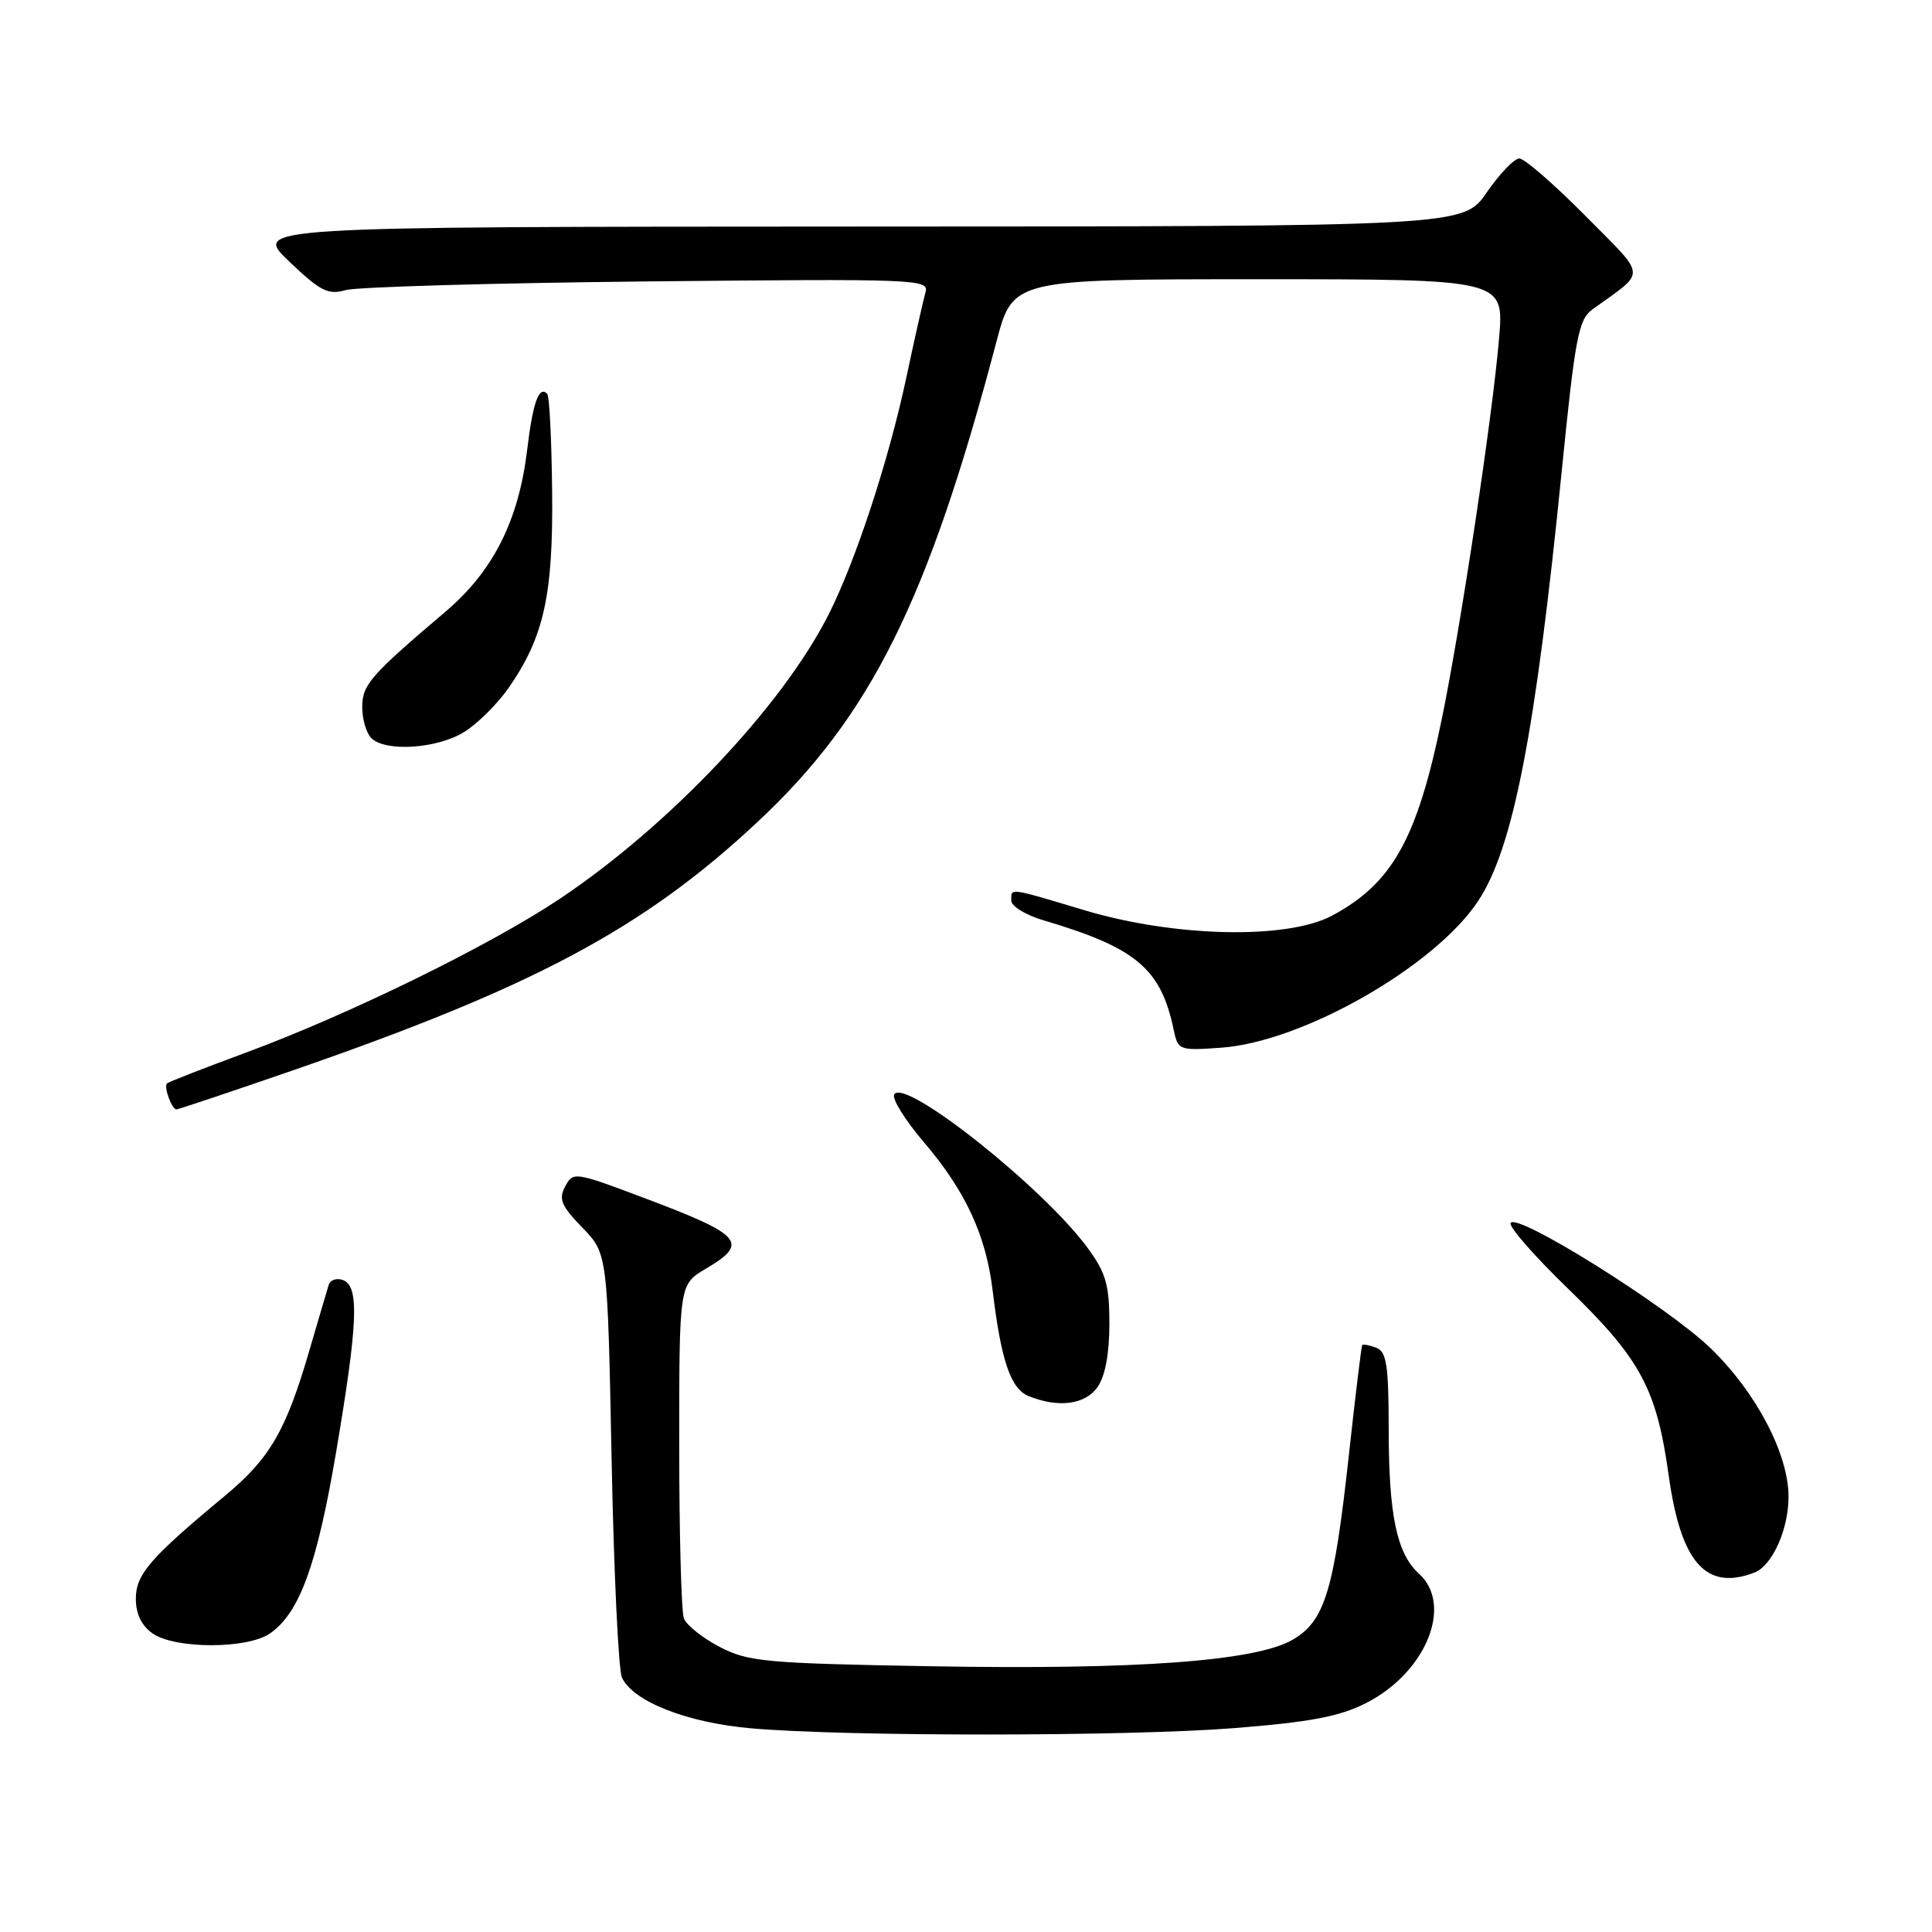 <?xml version="1.0" encoding="UTF-8" standalone="no"?>
<!DOCTYPE svg PUBLIC "-//W3C//DTD SVG 1.1//EN" "http://www.w3.org/Graphics/SVG/1.1/DTD/svg11.dtd" >
<svg xmlns="http://www.w3.org/2000/svg" xmlns:xlink="http://www.w3.org/1999/xlink" version="1.1" viewBox="0 0 256 256">
 <g >
 <path fill="currentColor"
d=" M 163.60 228.98 C 173.64 228.18 177.50 227.45 181.00 225.67 C 188.96 221.63 192.61 212.67 188.01 208.51 C 185.08 205.86 184.01 200.75 184.01 189.36 C 184.00 180.87 183.73 179.11 182.36 178.58 C 181.45 178.24 180.62 178.08 180.50 178.23 C 180.39 178.38 179.58 185.03 178.71 193.00 C 176.75 210.83 175.54 214.79 171.29 217.27 C 166.42 220.11 150.62 221.27 123.50 220.79 C 101.40 220.40 99.17 220.20 95.37 218.23 C 93.10 217.05 90.97 215.35 90.62 214.46 C 90.28 213.57 90.00 203.24 90.00 191.52 C 90.00 170.20 90.00 170.20 93.50 168.13 C 99.33 164.69 98.42 163.65 85.23 158.69 C 76.14 155.27 75.94 155.24 74.89 157.21 C 73.99 158.89 74.36 159.77 77.16 162.66 C 80.50 166.11 80.50 166.11 81.04 193.30 C 81.33 208.26 81.95 221.31 82.41 222.29 C 83.89 225.46 91.01 228.26 99.50 229.01 C 112.11 230.12 149.44 230.10 163.60 228.98 Z  M 35.79 216.43 C 39.70 213.70 42.00 207.37 44.54 192.39 C 47.43 175.28 47.63 170.46 45.46 169.62 C 44.62 169.30 43.75 169.59 43.55 170.27 C 43.34 170.95 42.18 174.87 40.98 178.99 C 37.89 189.59 35.75 193.26 29.83 198.18 C 19.90 206.42 18.00 208.61 18.00 211.84 C 18.00 213.85 18.75 215.41 20.22 216.44 C 23.19 218.52 32.82 218.52 35.79 216.43 Z  M 232.46 208.38 C 234.83 207.47 237.00 202.65 236.99 198.30 C 236.98 192.65 232.71 184.51 226.69 178.67 C 220.98 173.13 200.73 160.46 200.16 162.08 C 199.97 162.61 203.40 166.53 207.79 170.77 C 217.41 180.10 219.51 184.00 221.12 195.57 C 222.73 207.07 226.06 210.83 232.46 208.38 Z  M 145.44 183.78 C 146.44 182.35 147.00 179.35 147.00 175.43 C 147.00 170.27 146.55 168.68 144.15 165.40 C 138.31 157.40 119.88 142.76 118.49 145.01 C 118.15 145.57 119.92 148.42 122.42 151.35 C 127.93 157.80 130.65 163.67 131.53 171.00 C 132.65 180.30 133.92 184.03 136.30 184.99 C 140.28 186.59 143.80 186.12 145.44 183.78 Z  M 38.63 141.89 C 70.72 130.80 85.25 123.05 100.35 108.94 C 115.37 94.92 122.97 79.64 132.04 45.25 C 134.22 37.00 134.22 37.00 166.75 37.00 C 199.29 37.00 199.29 37.00 198.64 44.78 C 197.78 55.03 193.58 82.96 191.03 95.35 C 187.77 111.18 184.48 117.06 176.50 121.33 C 170.55 124.51 155.69 124.19 143.73 120.62 C 133.50 117.56 134.00 117.63 134.00 119.34 C 134.00 120.08 135.91 121.25 138.25 121.94 C 150.52 125.57 153.81 128.32 155.50 136.37 C 156.09 139.18 156.19 139.23 161.86 138.82 C 172.65 138.04 190.13 128.05 195.86 119.39 C 200.50 112.40 203.47 97.09 206.93 62.50 C 208.71 44.71 209.16 42.33 211.00 41.00 C 218.25 35.75 218.35 36.98 210.03 28.56 C 205.91 24.40 202.00 21.00 201.32 21.00 C 200.65 21.00 198.70 23.03 197.00 25.50 C 193.90 30.00 193.90 30.00 113.70 30.02 C 33.50 30.05 33.50 30.05 38.30 34.63 C 42.45 38.59 43.48 39.11 45.80 38.44 C 47.29 38.02 65.30 37.50 85.83 37.29 C 121.38 36.93 123.14 36.99 122.64 38.70 C 122.36 39.69 121.21 44.77 120.10 50.00 C 117.74 61.07 113.37 74.38 109.75 81.51 C 103.62 93.60 88.70 109.37 74.23 119.06 C 64.96 125.26 46.26 134.43 32.50 139.51 C 27.00 141.54 22.33 143.36 22.13 143.56 C 21.67 144.00 22.76 147.00 23.38 147.00 C 23.63 147.00 30.49 144.70 38.63 141.89 Z  M 61.49 97.00 C 63.27 95.91 65.94 93.25 67.43 91.10 C 72.08 84.39 73.31 78.82 73.16 65.10 C 73.09 58.28 72.80 52.46 72.51 52.18 C 71.41 51.07 70.61 53.30 69.85 59.62 C 68.72 68.99 65.35 75.68 59.05 81.03 C 49.02 89.55 48.00 90.73 48.00 93.72 C 48.00 95.31 48.54 97.14 49.20 97.80 C 51.06 99.66 57.91 99.22 61.49 97.00 Z "/>
</g>
</svg>